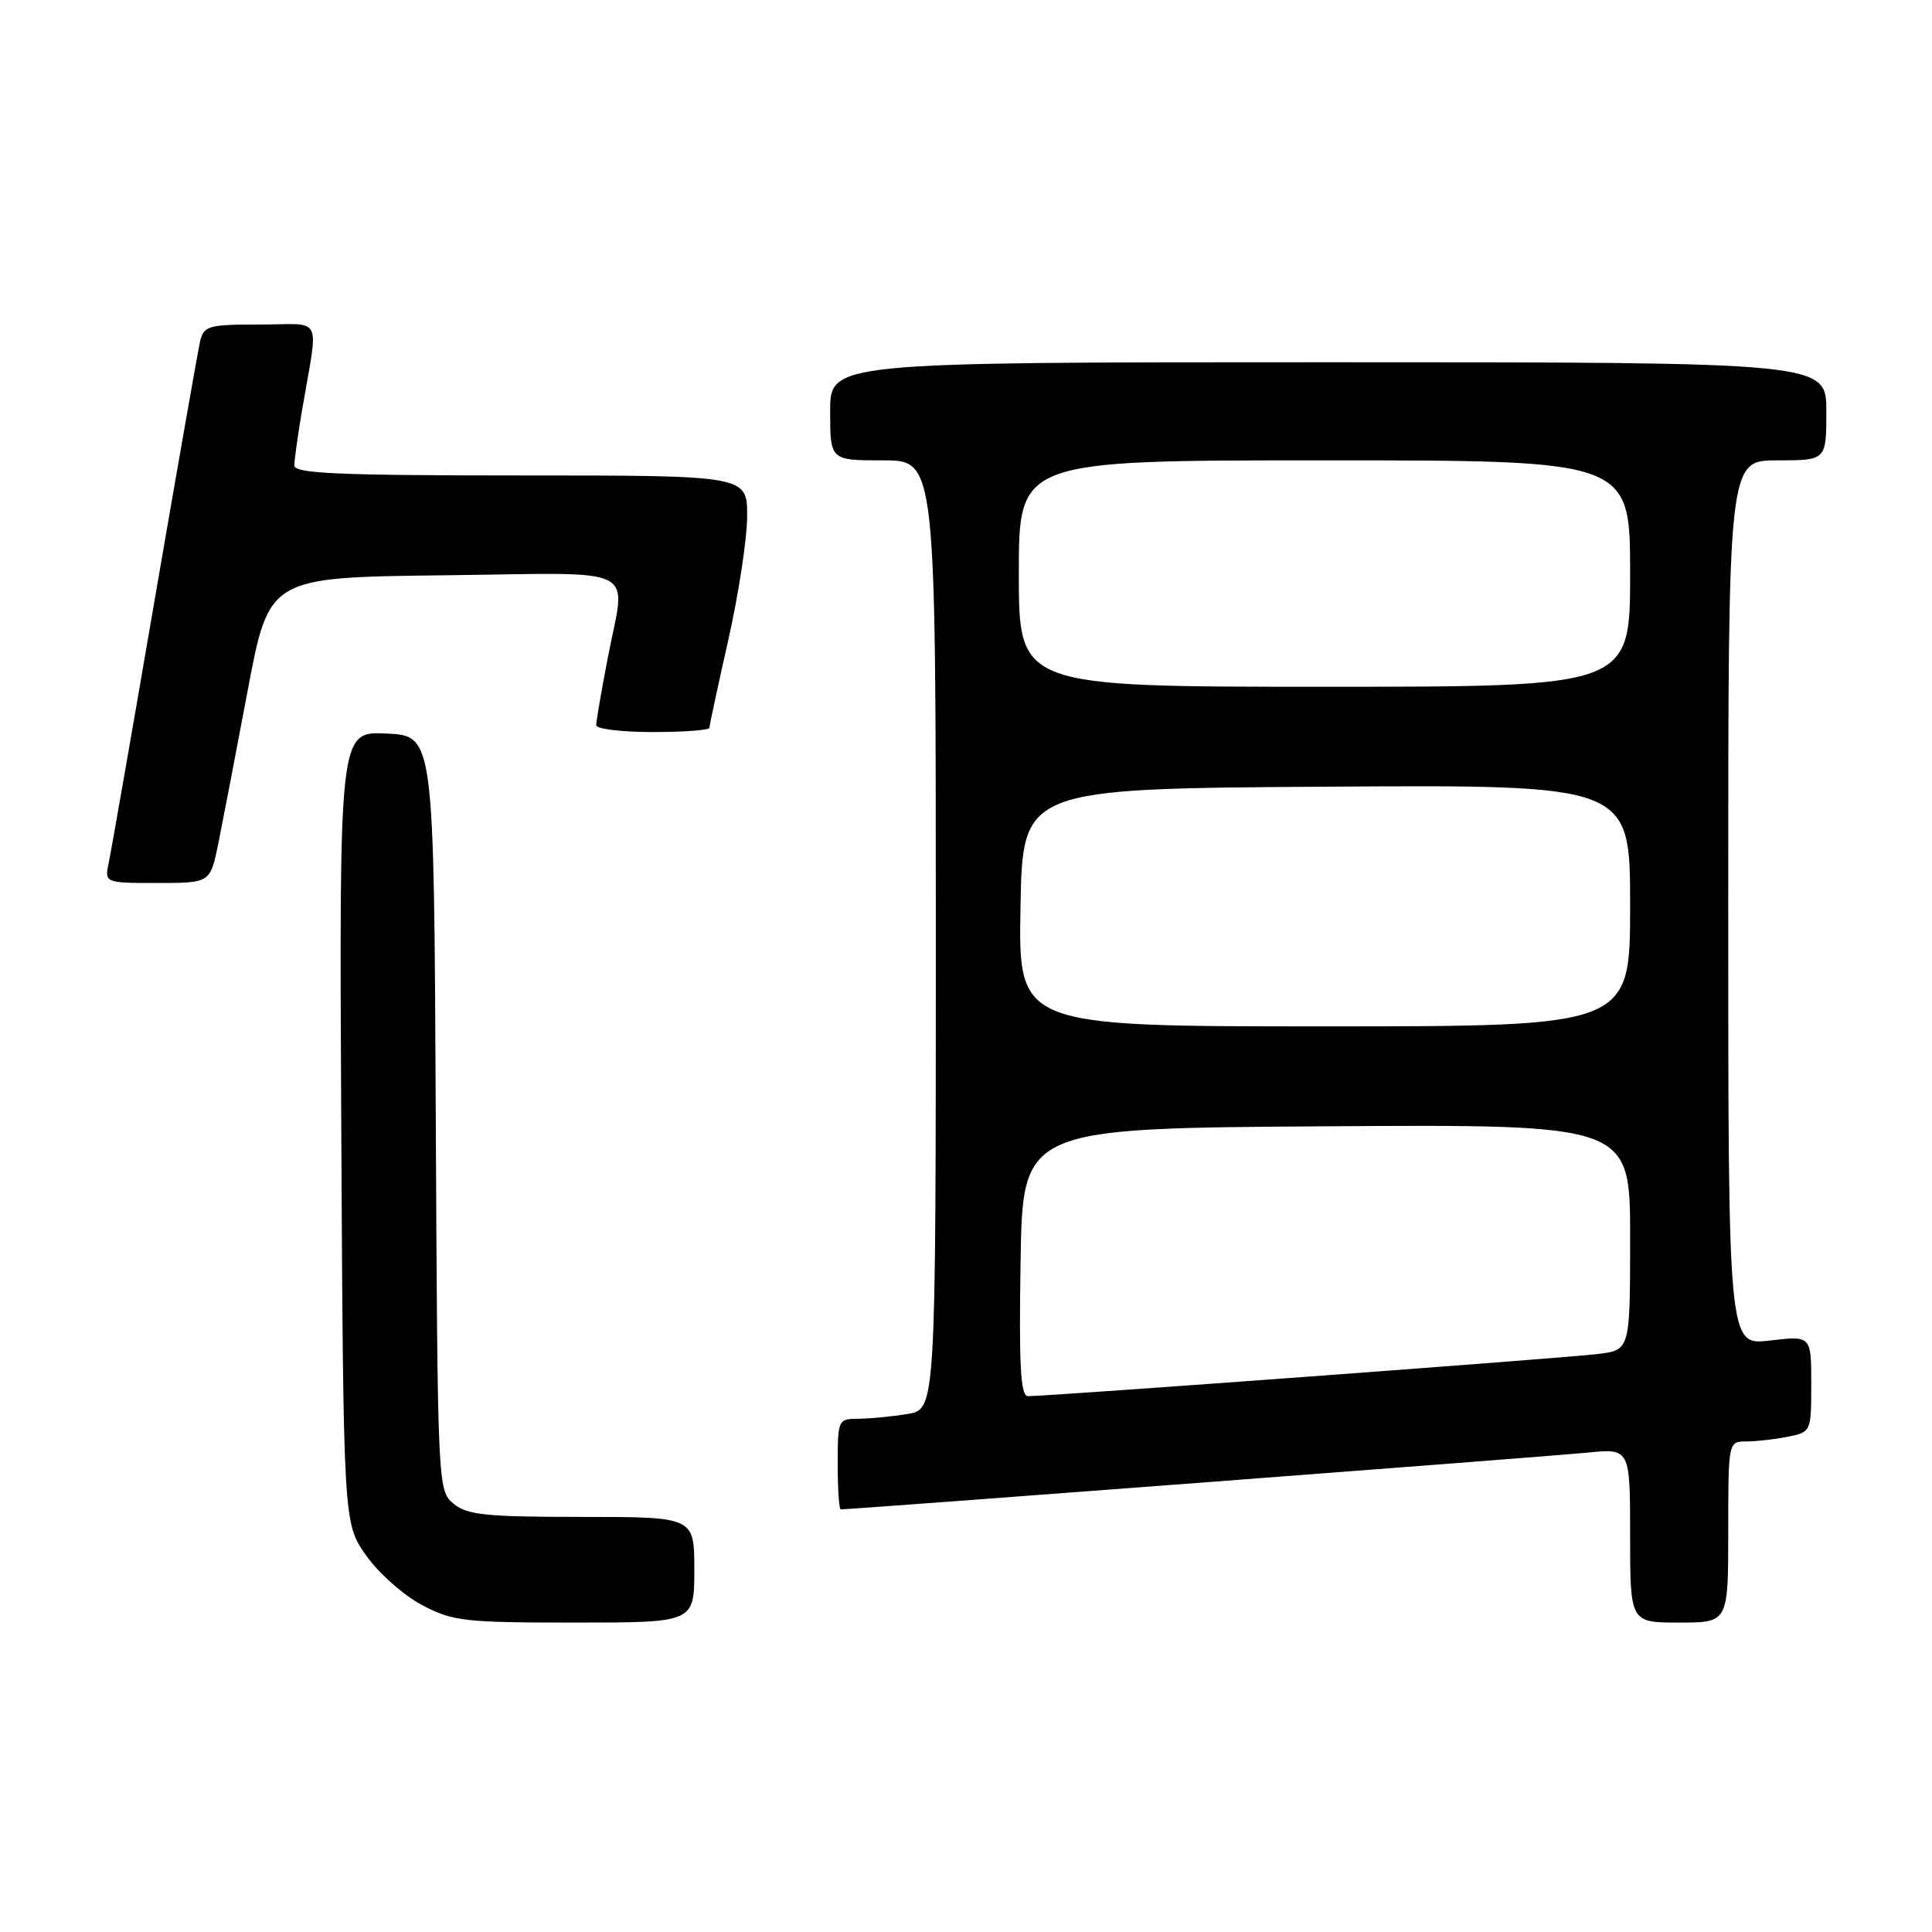 <?xml version="1.0" encoding="UTF-8" standalone="no"?>
<!DOCTYPE svg PUBLIC "-//W3C//DTD SVG 1.1//EN" "http://www.w3.org/Graphics/SVG/1.1/DTD/svg11.dtd" >
<svg xmlns="http://www.w3.org/2000/svg" xmlns:xlink="http://www.w3.org/1999/xlink" version="1.1" viewBox="0 0 256 256">
 <g >
 <path fill="currentColor"
d=" M 92.00 208.00 C 92.00 201.00 92.00 201.00 77.11 201.00 C 64.40 201.00 61.91 200.74 60.10 199.25 C 58.00 197.52 57.98 197.07 57.74 147.50 C 57.50 97.50 57.50 97.50 51.22 97.20 C 44.95 96.90 44.95 96.90 45.22 149.37 C 45.50 201.83 45.50 201.83 48.50 206.09 C 50.15 208.43 53.48 211.39 55.91 212.67 C 59.98 214.83 61.50 215.00 76.16 215.00 C 92.00 215.00 92.00 215.00 92.00 208.00 Z  M 229.00 203.00 C 229.00 191.04 229.01 191.00 231.38 191.00 C 232.68 191.00 235.16 190.72 236.88 190.38 C 239.98 189.75 240.00 189.72 240.00 183.37 C 240.00 176.98 240.00 176.98 234.50 177.63 C 229.00 178.28 229.00 178.28 229.00 119.64 C 229.00 61.00 229.00 61.00 235.50 61.00 C 242.00 61.00 242.00 61.00 242.00 54.50 C 242.00 48.00 242.00 48.00 176.00 48.00 C 110.00 48.00 110.00 48.00 110.00 54.50 C 110.00 61.00 110.00 61.00 117.00 61.00 C 124.00 61.00 124.00 61.00 124.00 123.87 C 124.00 186.74 124.00 186.74 120.25 187.36 C 118.19 187.70 115.26 187.98 113.75 187.99 C 111.06 188.00 111.00 188.12 111.00 194.00 C 111.00 197.30 111.18 200.00 111.40 200.00 C 112.98 200.00 205.71 192.95 210.25 192.49 C 216.00 191.90 216.00 191.90 216.00 203.45 C 216.00 215.00 216.00 215.00 222.50 215.00 C 229.00 215.00 229.00 215.00 229.00 203.00 Z  M 28.93 111.75 C 29.51 108.86 31.27 99.75 32.82 91.50 C 35.65 76.50 35.65 76.50 58.82 76.23 C 85.44 75.92 82.93 74.64 80.50 87.34 C 79.67 91.65 79.00 95.59 79.00 96.09 C 79.00 96.59 82.38 97.00 86.50 97.00 C 90.62 97.00 94.00 96.75 94.00 96.44 C 94.00 96.13 95.13 90.90 96.50 84.81 C 97.88 78.71 99.00 71.32 99.00 68.37 C 99.00 63.00 99.00 63.00 69.00 63.00 C 44.86 63.00 39.00 62.74 39.00 61.68 C 39.00 60.96 39.46 57.70 40.01 54.43 C 42.22 41.46 42.96 43.00 34.49 43.00 C 27.58 43.00 27.00 43.16 26.51 45.25 C 26.23 46.49 23.52 61.90 20.49 79.50 C 17.47 97.10 14.74 112.74 14.42 114.25 C 13.84 117.00 13.84 117.00 20.85 117.00 C 27.86 117.00 27.86 117.00 28.93 111.75 Z  M 135.23 167.25 C 135.50 149.50 135.50 149.50 175.75 149.24 C 216.00 148.98 216.00 148.98 216.00 163.93 C 216.00 178.88 216.00 178.88 211.75 179.41 C 207.79 179.92 139.03 185.00 136.22 185.00 C 135.23 185.00 135.01 181.08 135.23 167.25 Z  M 135.22 120.25 C 135.50 104.50 135.50 104.50 175.75 104.24 C 216.00 103.98 216.00 103.98 216.00 119.99 C 216.00 136.00 216.00 136.00 175.47 136.00 C 134.95 136.00 134.95 136.00 135.22 120.25 Z  M 135.00 76.00 C 135.00 61.00 135.00 61.00 175.50 61.00 C 216.00 61.00 216.00 61.00 216.00 76.00 C 216.00 91.00 216.00 91.00 175.50 91.00 C 135.00 91.00 135.00 91.00 135.00 76.00 Z "/>
</g>
</svg>